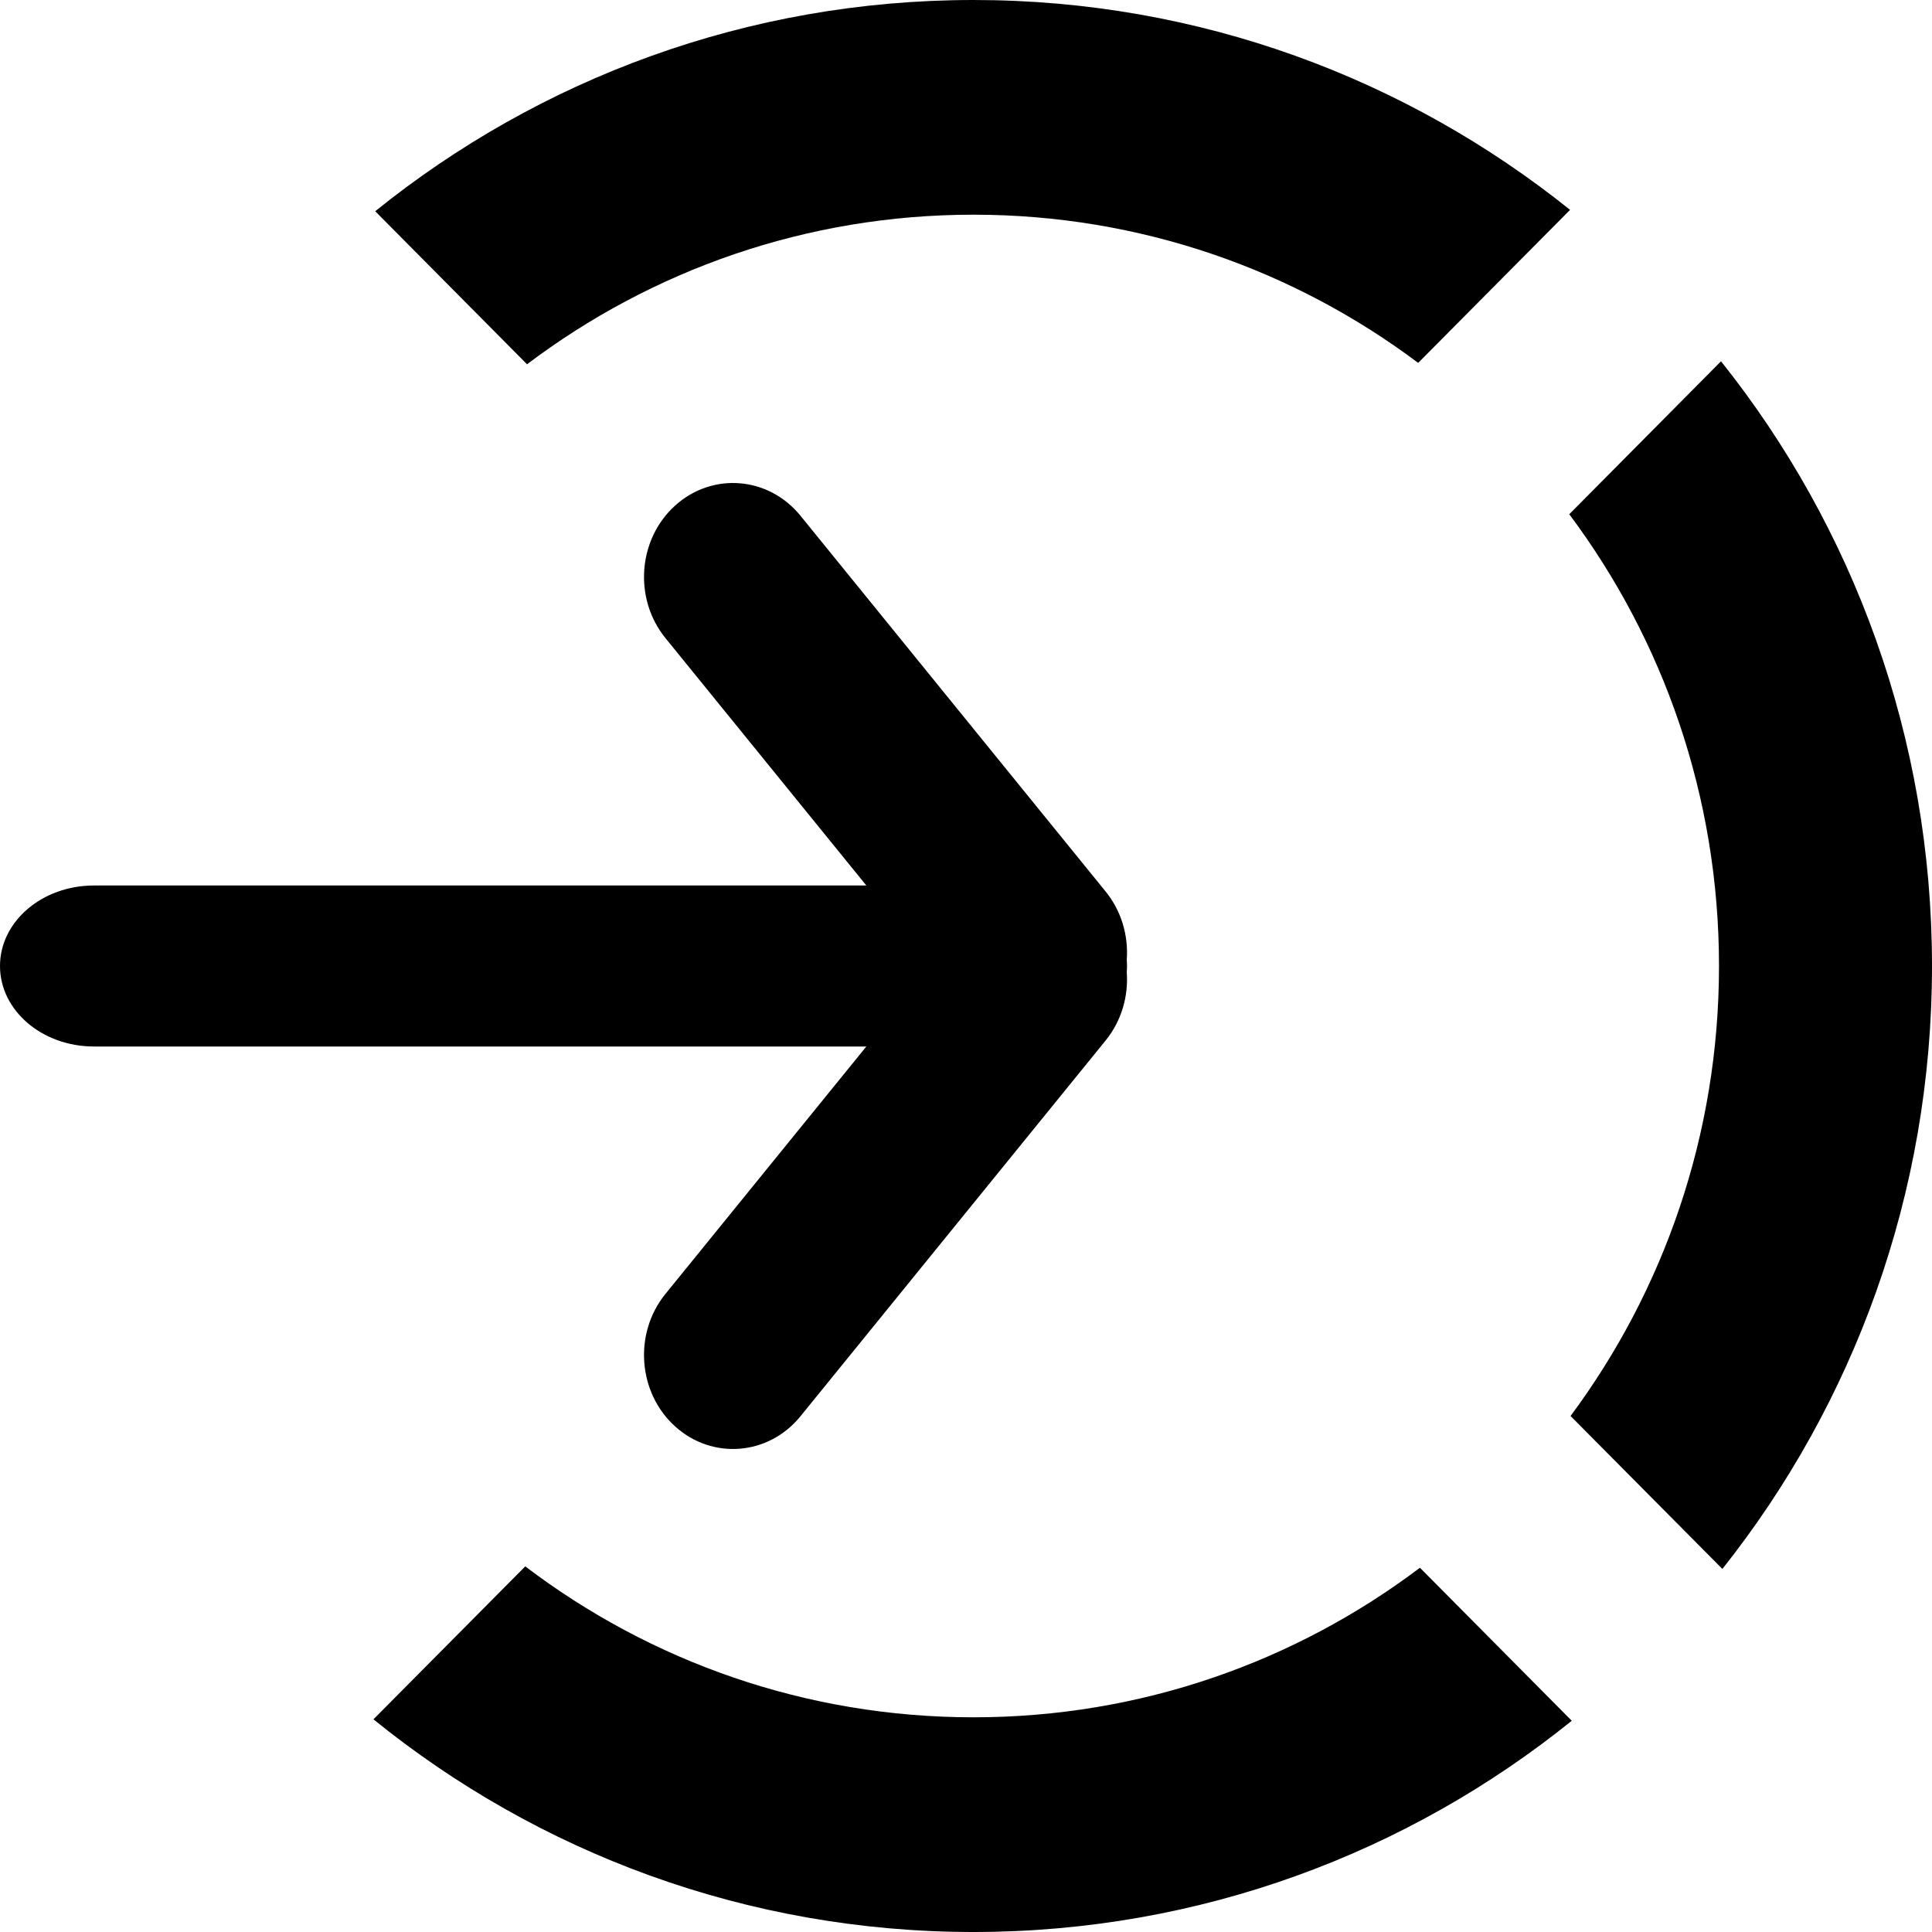 <svg xmlns="http://www.w3.org/2000/svg" width="24" height="24" viewBox="0 0 24 24">
  <path fill-rule="evenodd" d="M21.396,19.49 L19.51,17.59 C20.668,16.031 21.354,14.096 21.354,12 C21.354,9.893 20.662,7.95 19.494,6.388 L21.379,4.488 C23.019,6.544 24,9.157 24,12 C24,14.833 23.026,17.437 21.396,19.49 Z M19.525,21.376 C17.488,23.018 14.904,24 12.093,24 C9.272,24 6.68,23.011 4.639,21.358 L6.525,19.458 C8.074,20.635 10.003,21.333 12.093,21.333 C14.173,21.333 16.093,20.642 17.639,19.475 L19.525,21.376 Z M4.661,2.624 C6.698,0.982 9.282,0 12.093,0 C14.894,0 17.47,0.975 19.504,2.607 L17.617,4.508 C16.075,3.351 14.163,2.667 12.093,2.667 C10.013,2.667 8.093,3.358 6.547,4.525 L4.661,2.624 Z M10.762,13 L1.167,13 C0.522,13 4.54844495e-13,12.552 4.54747351e-13,12 C4.54844495e-13,11.448 0.522,11 1.167,11 L10.762,11 L8.266,7.926 C7.869,7.437 7.923,6.7 8.386,6.281 C8.849,5.862 9.547,5.918 9.944,6.407 L13.734,11.074 C13.933,11.319 14.019,11.626 13.997,11.924 C13.999,11.949 14,11.974 14,12 C14,12.026 13.999,12.051 13.997,12.076 C14.019,12.374 13.933,12.681 13.734,12.926 L9.944,17.593 C9.547,18.082 8.849,18.138 8.386,17.719 C7.923,17.3 7.869,16.563 8.266,16.074 L10.762,13 Z"/>
</svg>
